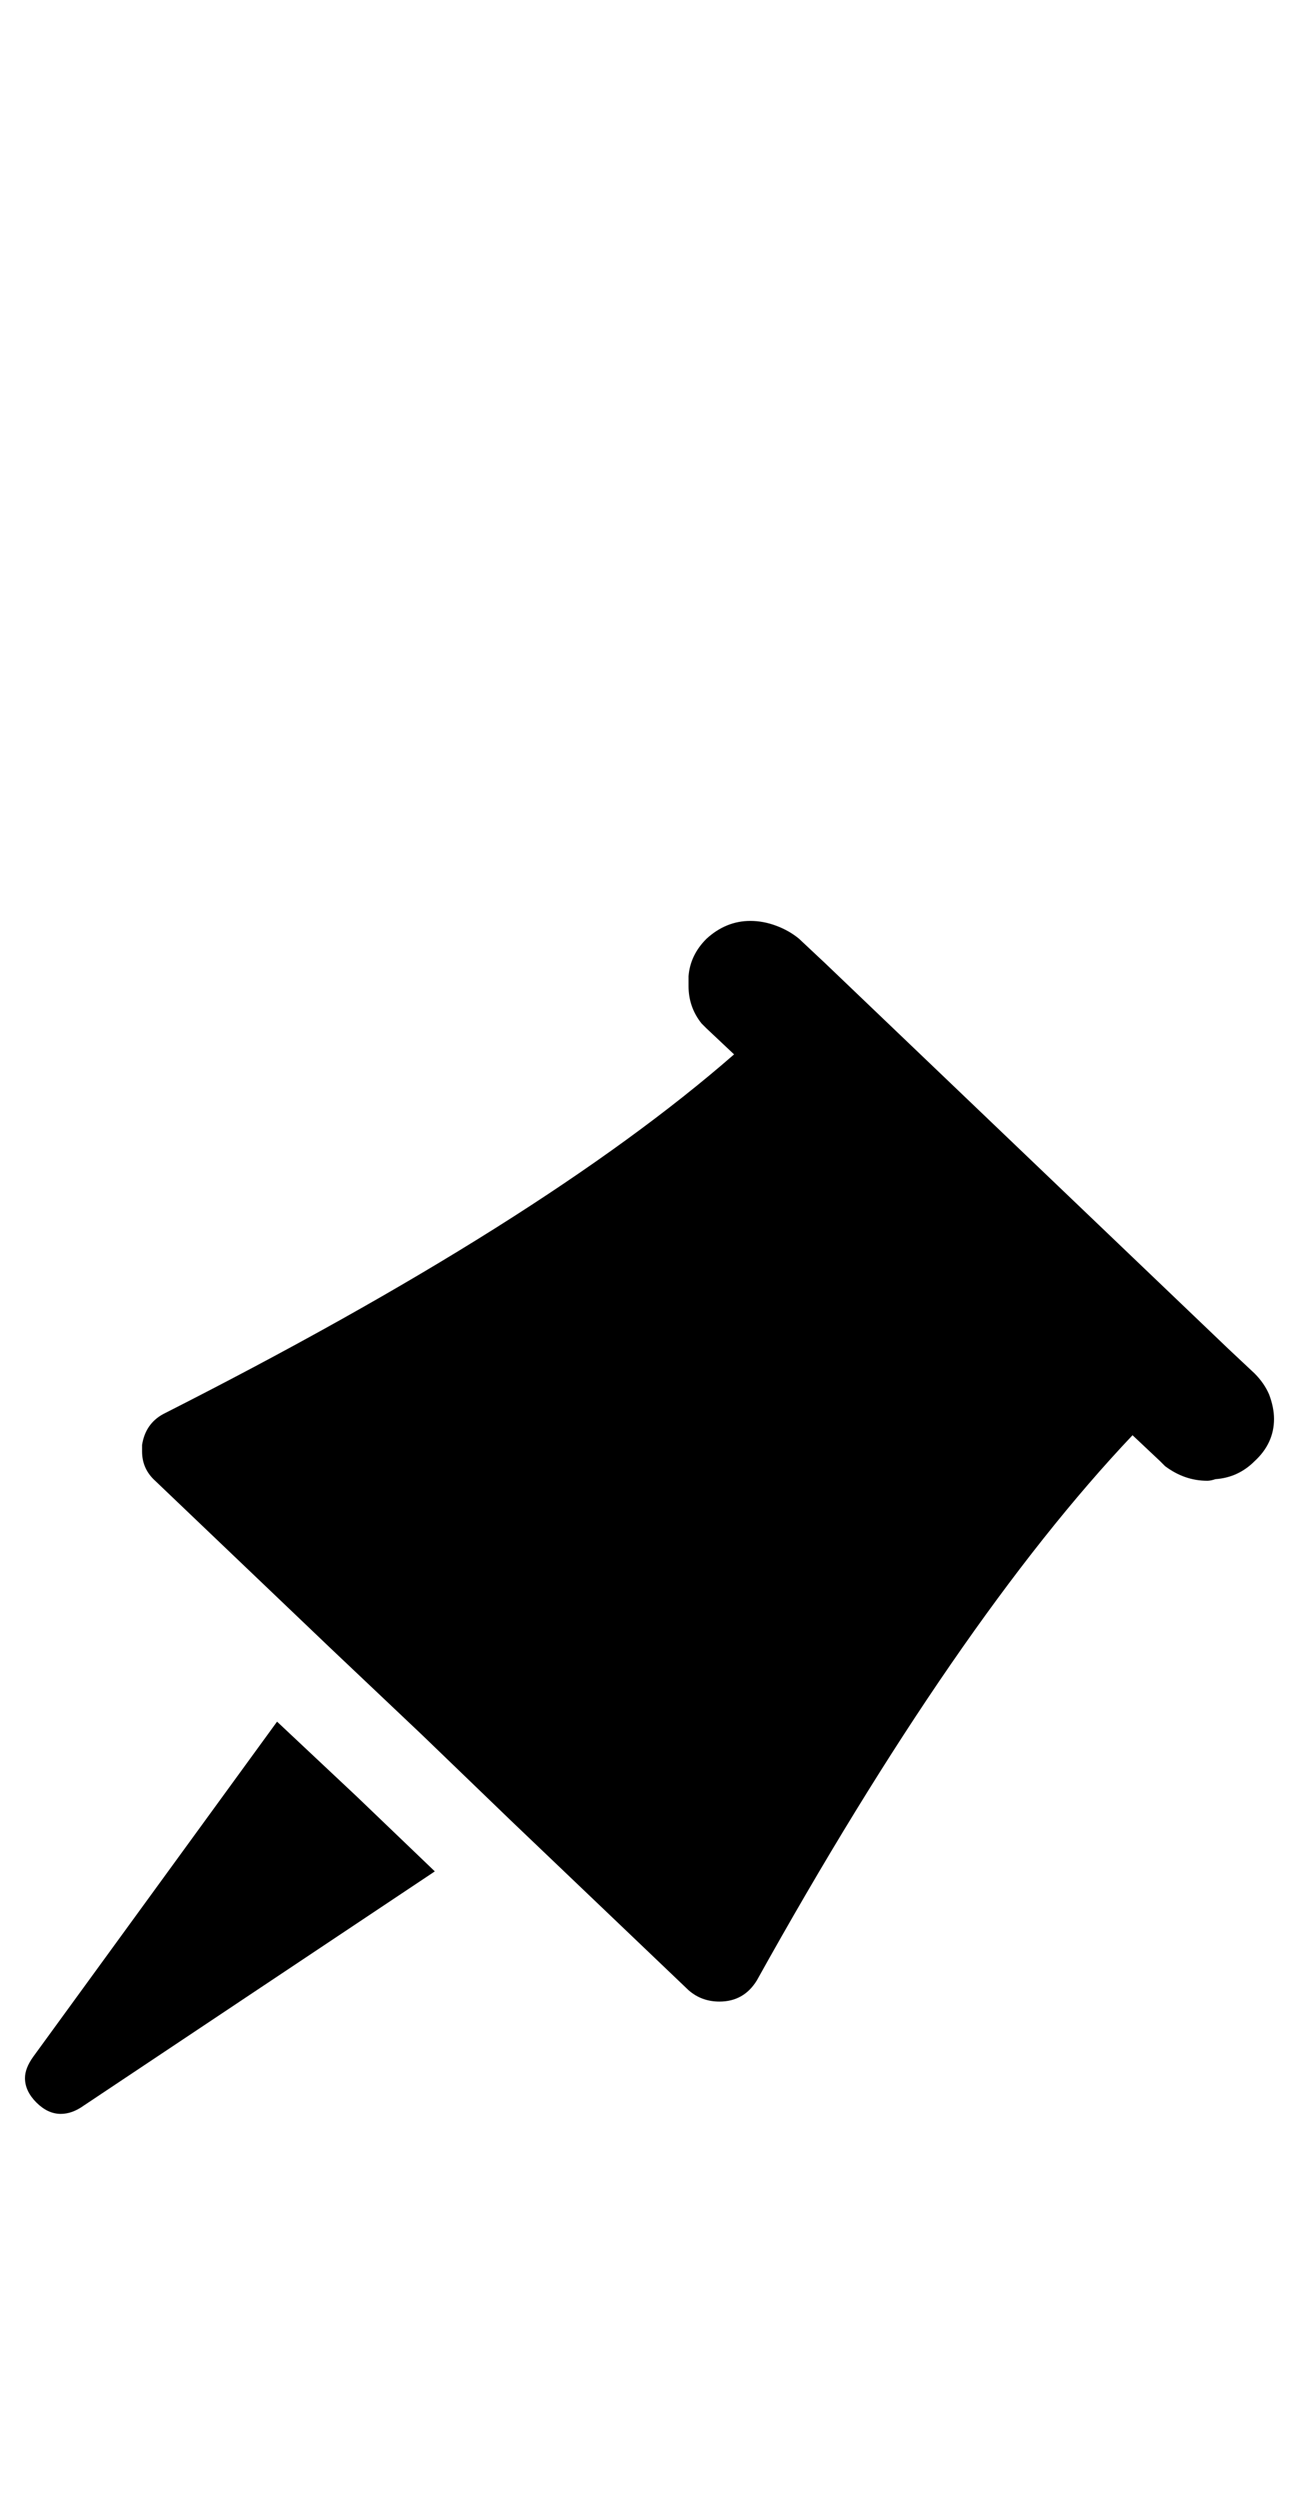 <?xml version="1.0" standalone="no"?>
<!DOCTYPE svg PUBLIC "-//W3C//DTD SVG 1.1//EN" "http://www.w3.org/Graphics/SVG/1.1/DTD/svg11.dtd" >
<svg xmlns="http://www.w3.org/2000/svg" xmlns:xlink="http://www.w3.org/1999/xlink" version="1.1" viewBox="-10 0 520 1000">
   <path fill="currentColor"
d="M498.047 557.846q1.953 5.209 1.953 9.766q0 9.766 -7.812 16.928q-6.511 6.51 -15.625 7.162q-1.953 0.65 -3.256 0.65q-9.114 0 -16.927 -5.859l-1.953 -1.953l-11.067 -10.416q-70.312 74.219 -150.391 218.098
q-5.209 8.465 -14.975 8.465q-7.161 0 -12.369 -4.559l-70.964 -67.707l-35.808 -34.506l-36.458 -34.506l-70.964 -67.707q-4.557 -4.559 -4.557 -11.068v-2.604q1.302 -8.465 8.463 -12.371q151.693 -76.822 228.516 -143.879
l-11.067 -10.418l-1.953 -1.953q-5.208 -6.51 -5.208 -14.973v-3.906q0.65 -8.465 7.161 -14.975q7.812 -7.162 17.578 -7.162q5.208 0 10.417 1.953q5.208 1.953 9.114 5.209l10.417 9.766l161.458 154.297l10.417 9.766
q3.906 3.906 5.859 8.463zM164.062 748.602l-140.625 93.75q-4.558 3.256 -9.115 3.256q-5.208 0 -9.766 -4.559q-4.557 -4.557 -4.557 -9.766q0 -3.906 3.255 -8.463l97.656 -134.115l31.901 29.949z" />
</svg>
